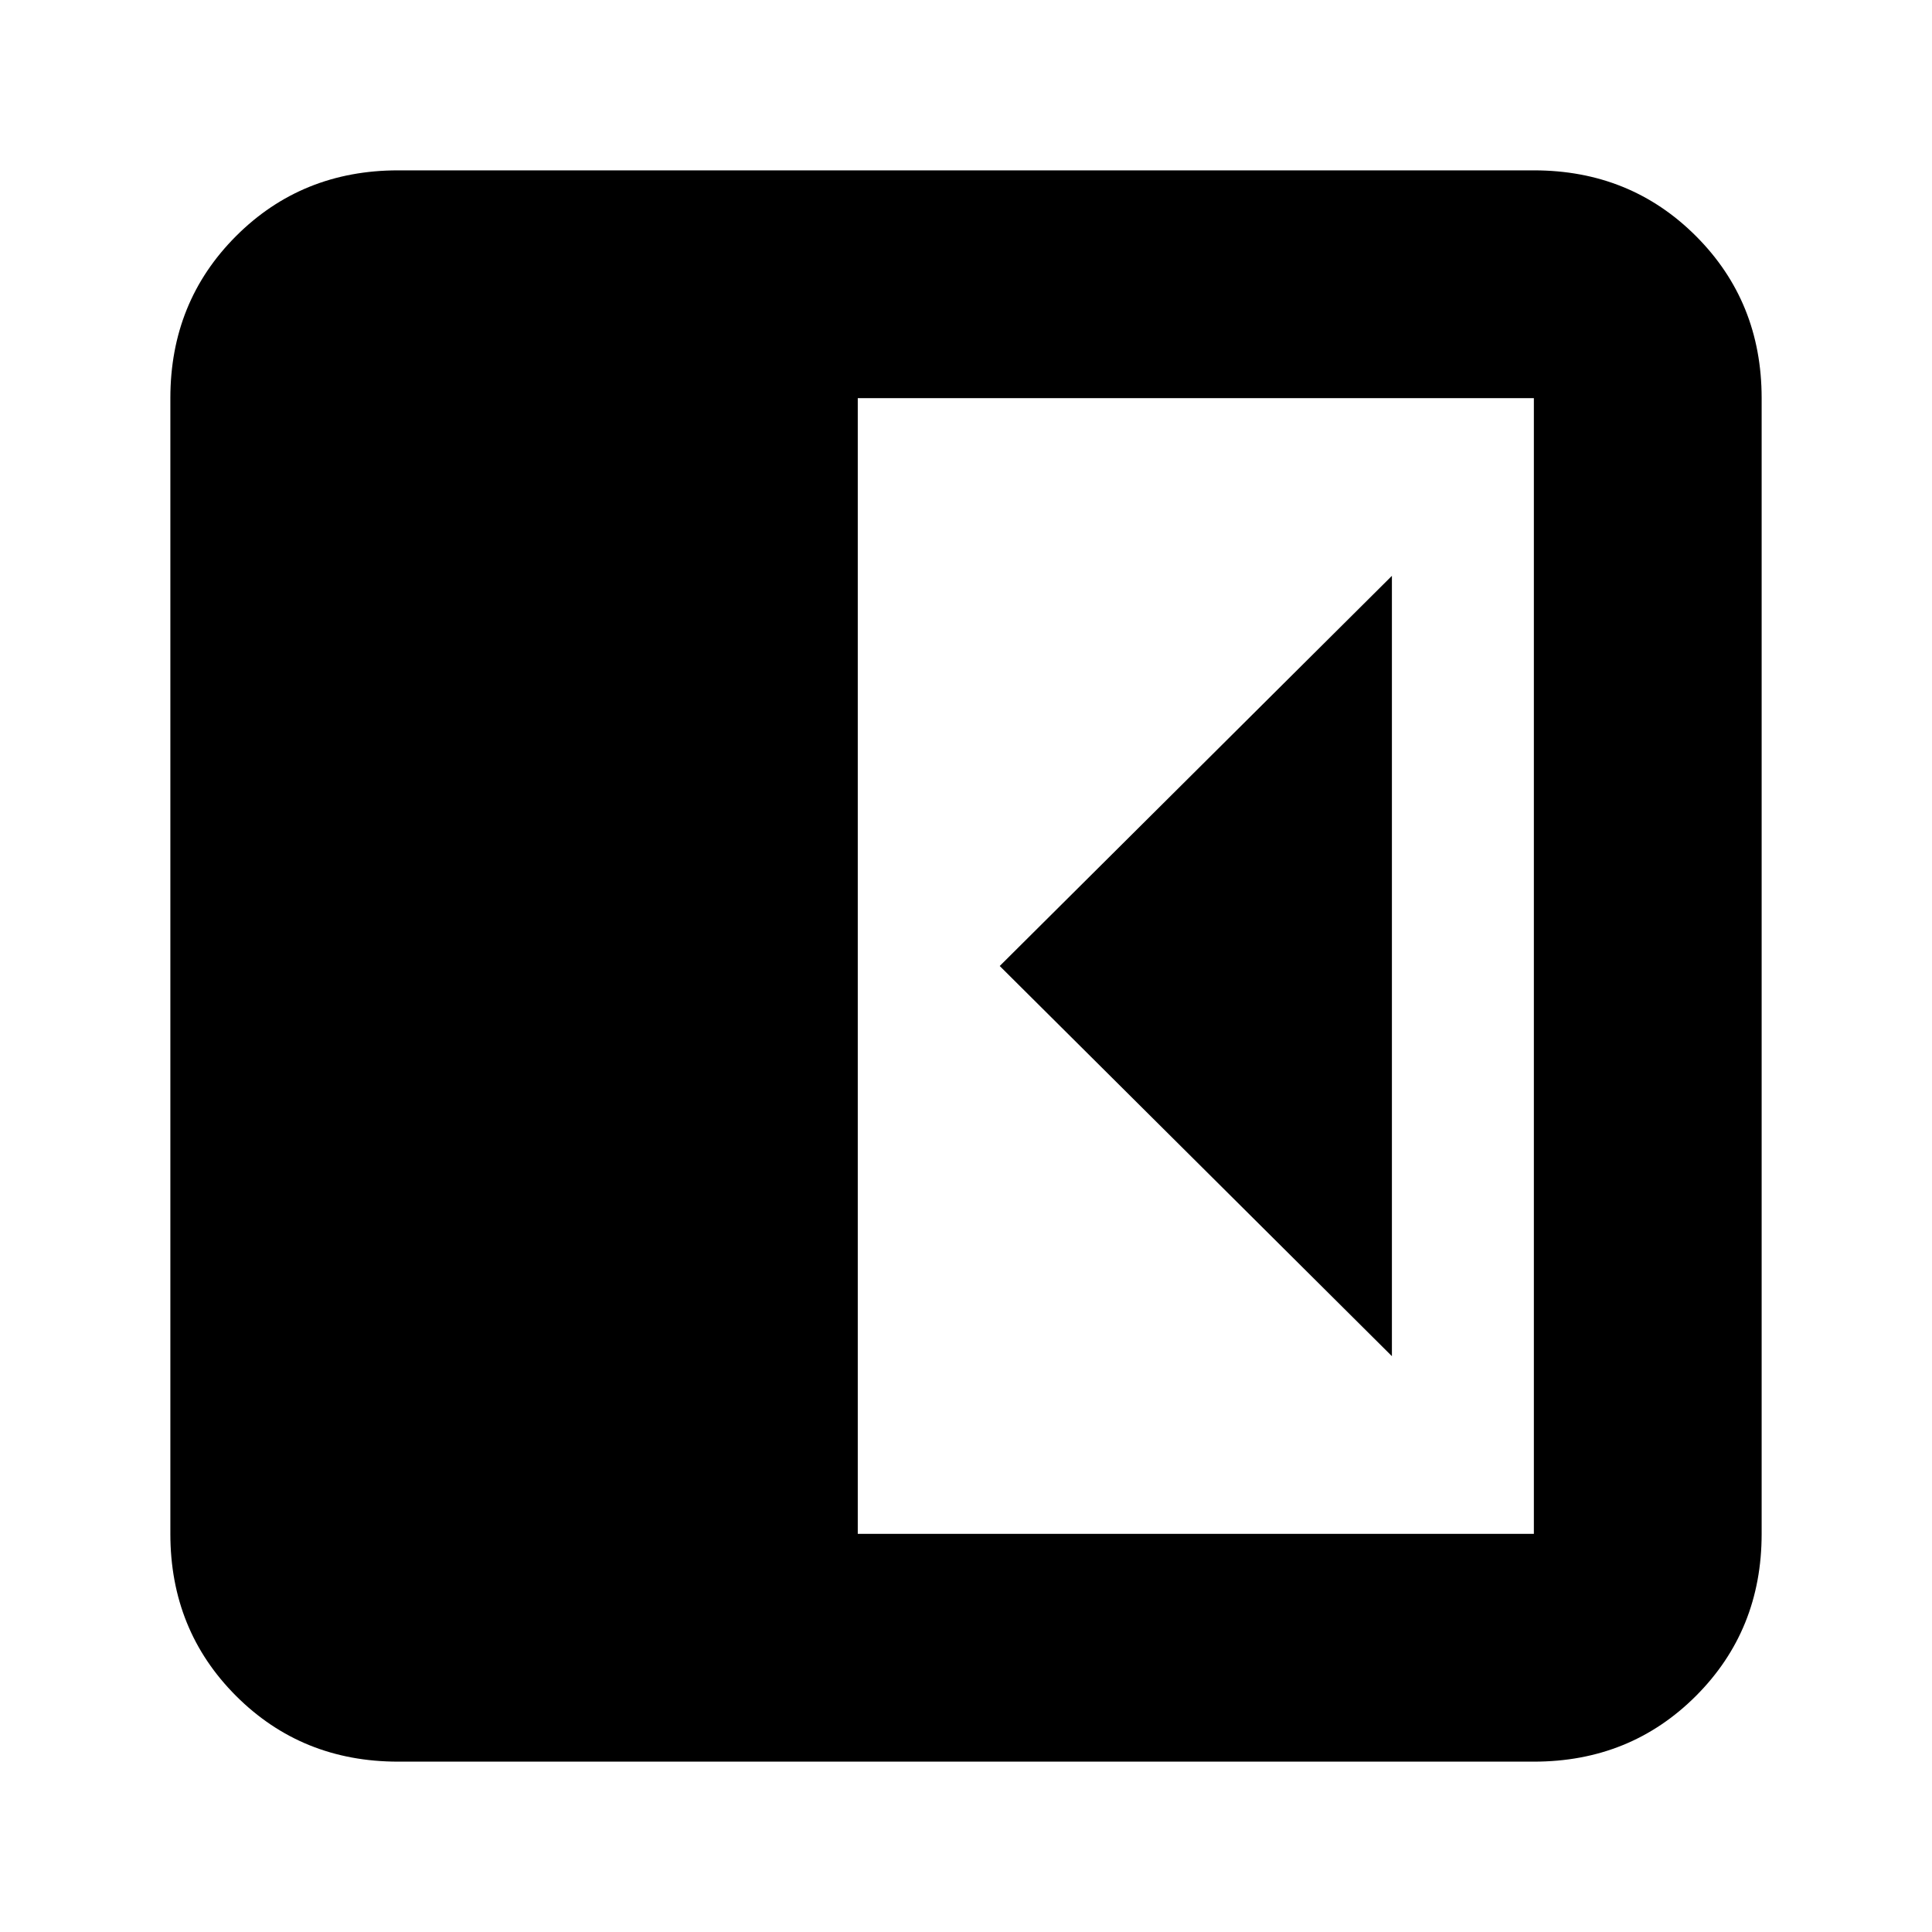 <svg xmlns="http://www.w3.org/2000/svg" height="24" viewBox="0 -960 960 960" width="24"><path d="M691.63-286.13v-387.74L496.76-480l194.87 193.87ZM197.83-84.65q-47.87 0-80.53-32.65-32.65-32.66-32.65-80.53v-564.34q0-47.87 32.65-80.53 32.66-32.65 80.53-32.65h564.34q47.87 0 80.53 32.65 32.65 32.66 32.65 80.53v564.34q0 47.87-32.65 80.53-32.66 32.65-80.53 32.65H197.83Zm228.39-113.18h335.95v-564.34H426.22v564.34Z"/></svg>